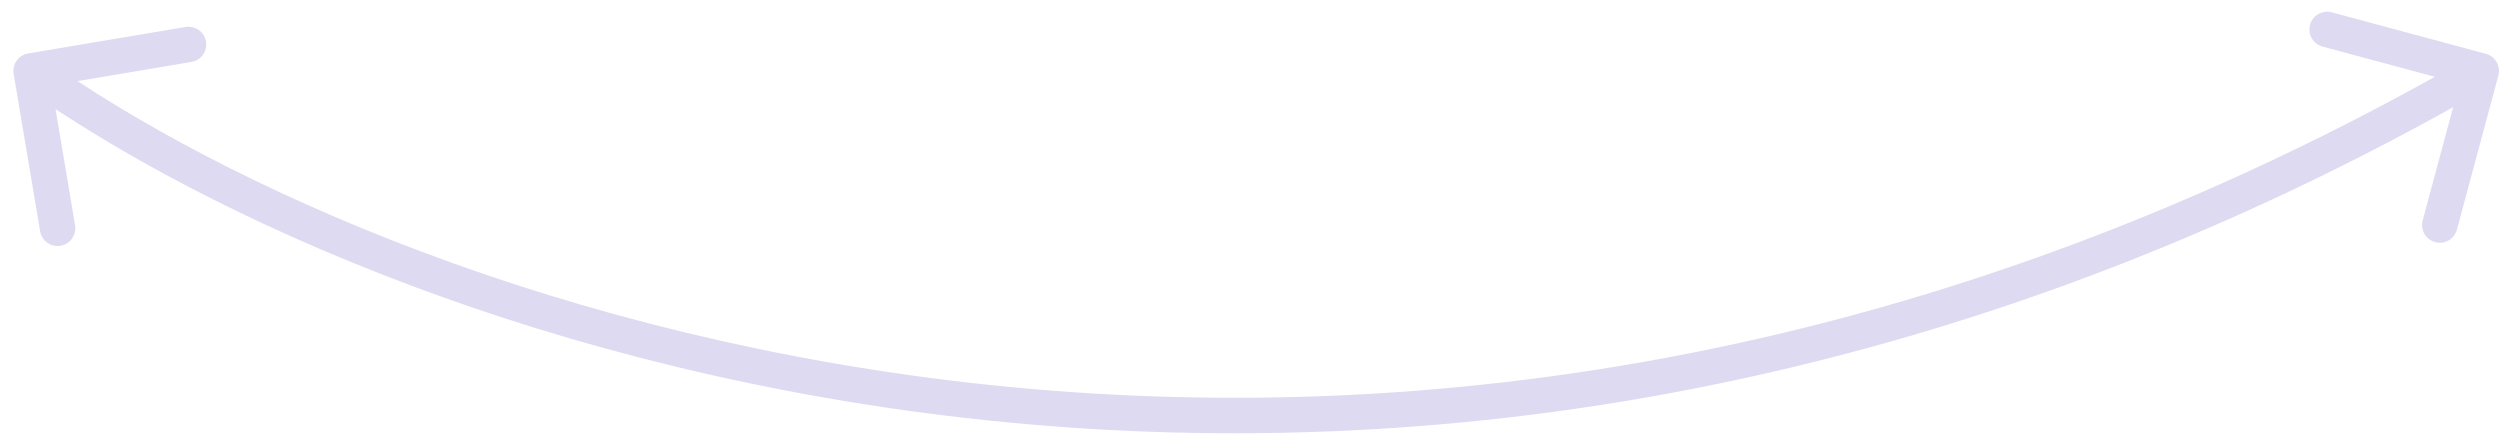 <svg width="141" height="25" viewBox="0 0 141 25" fill="none" xmlns="http://www.w3.org/2000/svg">
<path d="M1.59 3.014C1.045 3.105 0.678 3.621 0.77 4.166L2.263 13.041C2.354 13.586 2.87 13.953 3.415 13.861C3.959 13.77 4.326 13.254 4.235 12.71L2.908 4.82L10.797 3.493C11.342 3.402 11.709 2.886 11.617 2.341C11.526 1.797 11.01 1.429 10.465 1.521L1.59 3.014ZM140.908 4.26C141.052 3.726 140.736 3.178 140.203 3.034L131.512 0.696C130.978 0.552 130.43 0.868 130.286 1.402C130.143 1.935 130.459 2.484 130.992 2.627L138.717 4.706L136.639 12.431C136.495 12.964 136.811 13.513 137.345 13.657C137.878 13.8 138.427 13.484 138.57 12.951L140.908 4.26ZM1.176 4.815C22.016 19.653 78.915 40.305 140.442 4.867L139.444 3.133C78.744 38.095 22.692 17.68 2.336 3.185L1.176 4.815Z" fill="#DEDAF1"/>
</svg>
